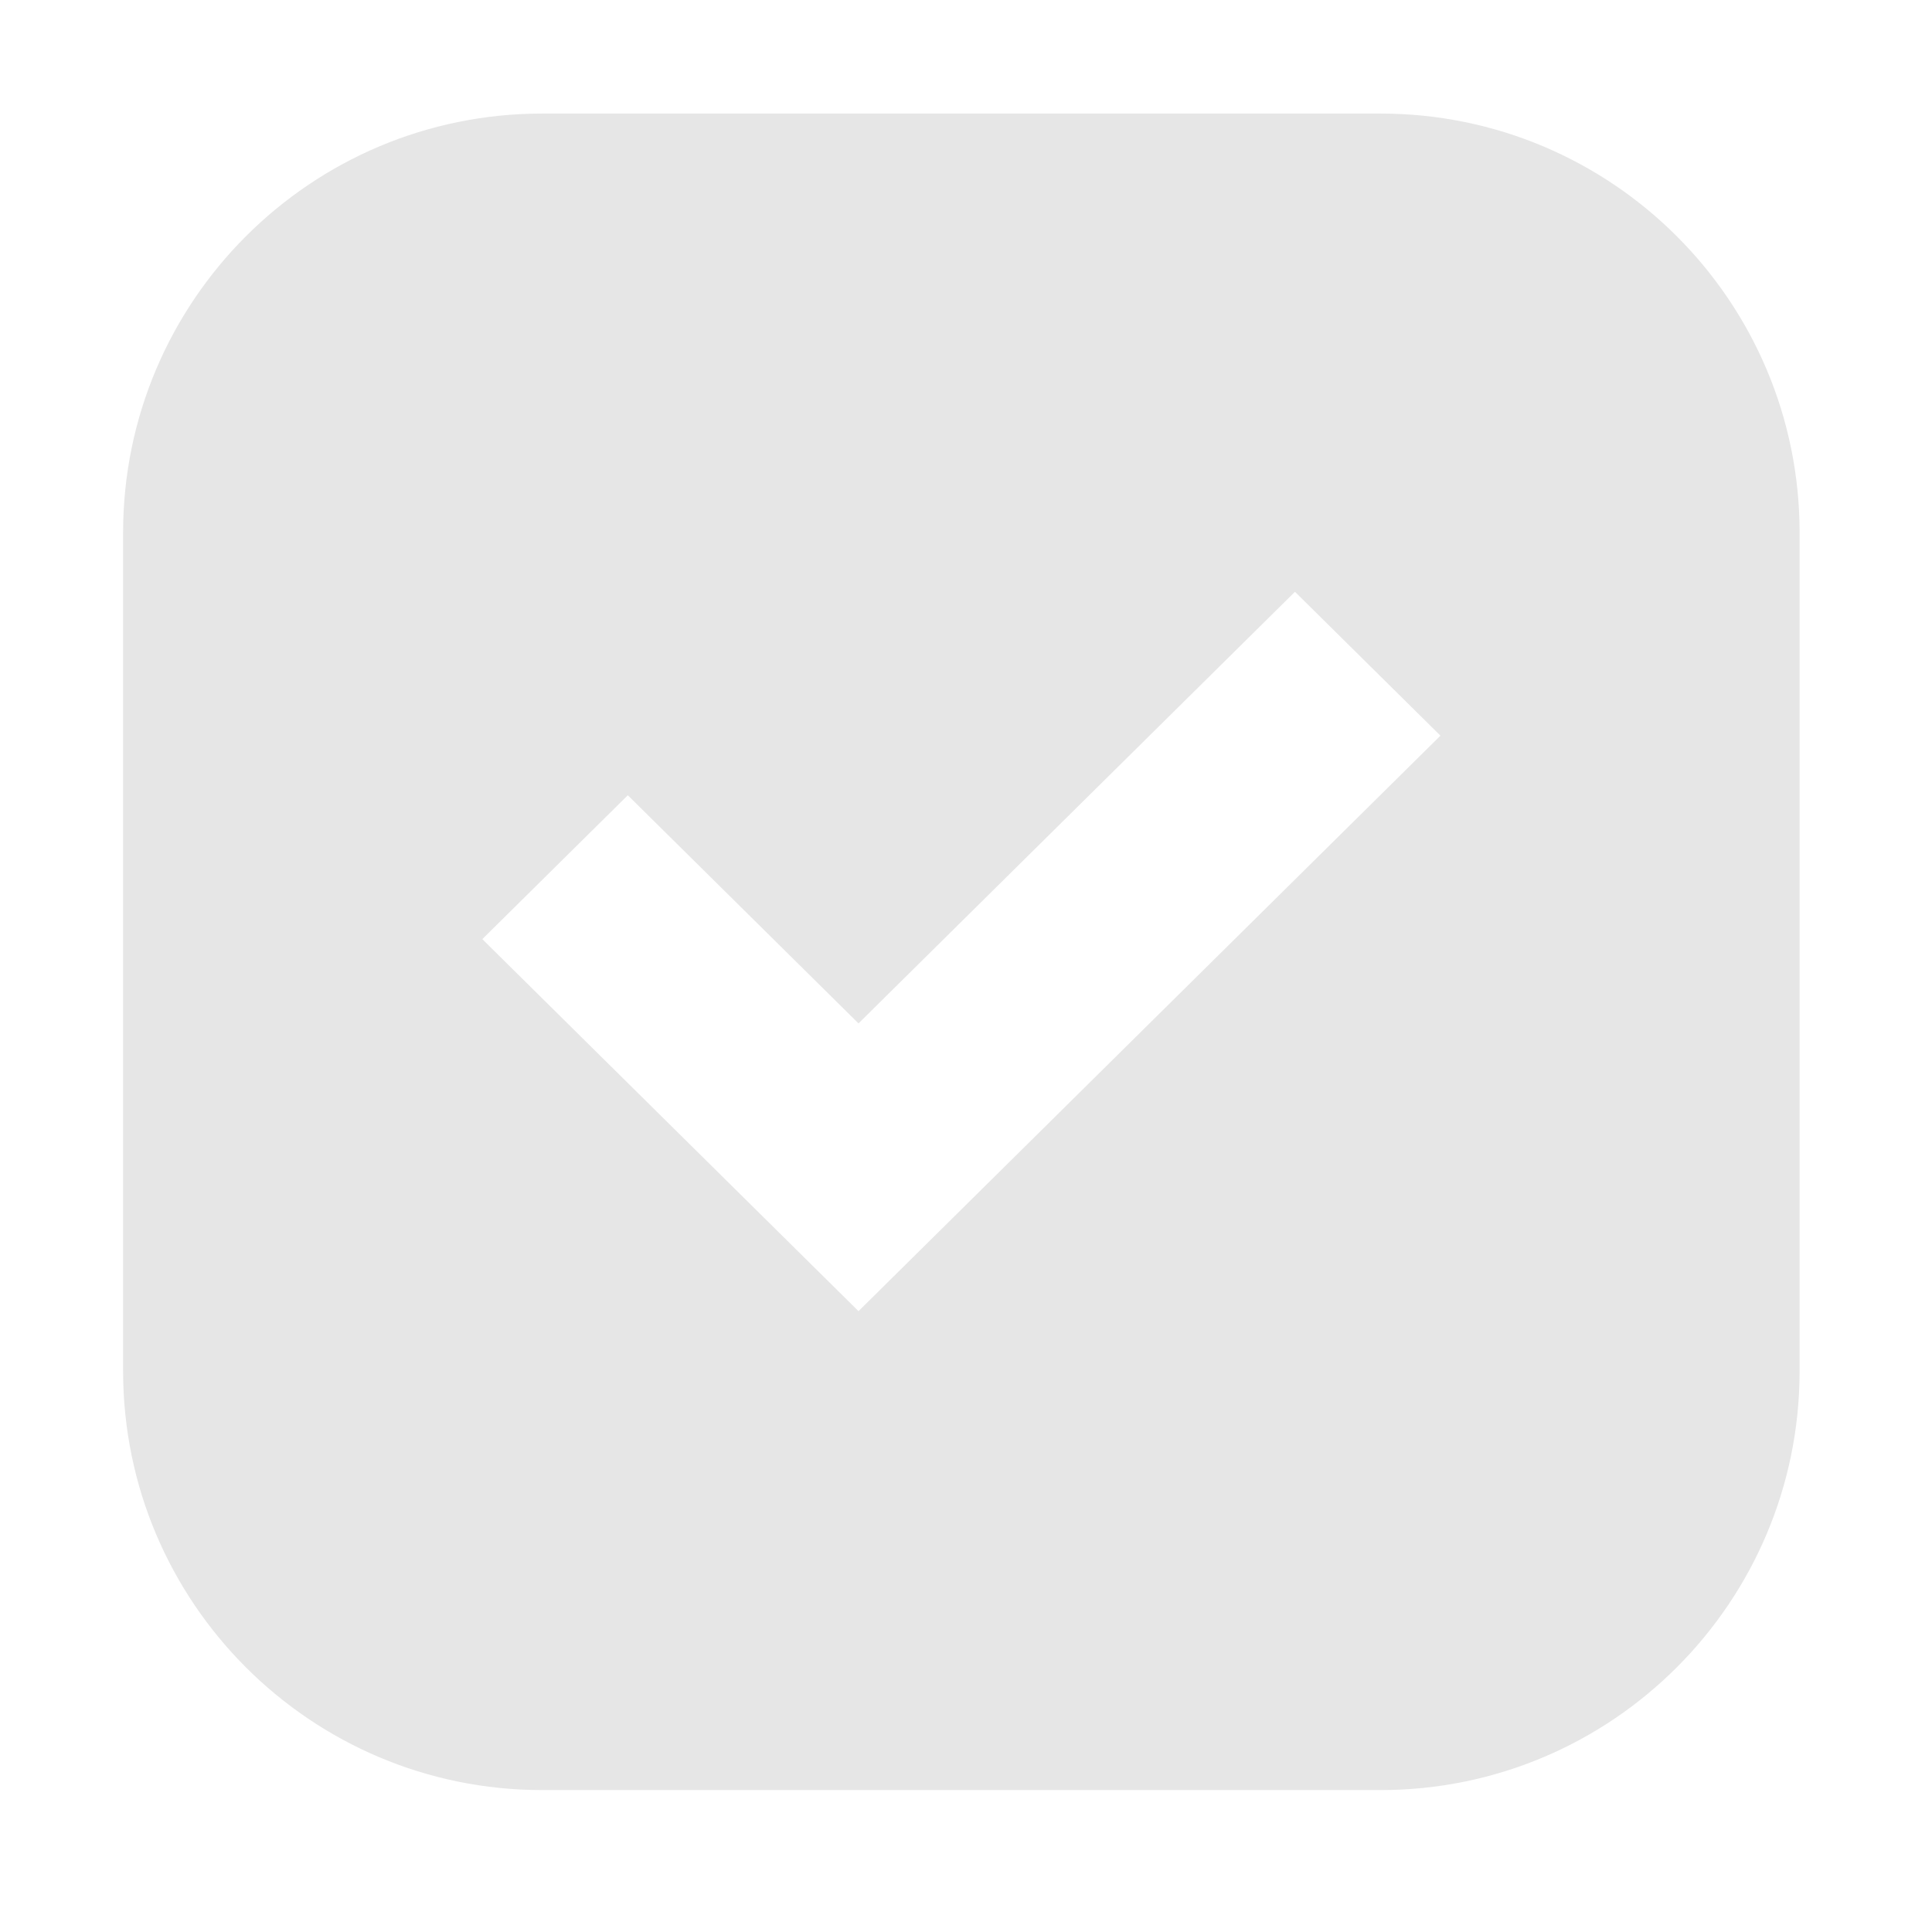 <svg t="1636804514506" class="icon" viewBox="0 0 1024 1024" version="1.1" xmlns="http://www.w3.org/2000/svg" p-id="1479" width="200" height="200"><path d="M731.682 60.19l-444.289 0c-122.687 0-222.144 99.451-222.144 222.144l0 444.289c0 122.675 99.457 222.157 222.144 222.157l444.289 0c122.681 0 222.144-99.483 222.144-222.157l0-444.289C953.827 159.641 854.363 60.19 731.682 60.19zM532.138 618.686l0.002 0.002-77.109 76.253-77.109-76.253 0.001-0.001L255.639 497.758l77.116-76.259 122.276 120.929L686.358 313.657l77.109 76.259L532.138 618.686z" p-id="1480" fill="#e6e6e6"></path></svg>